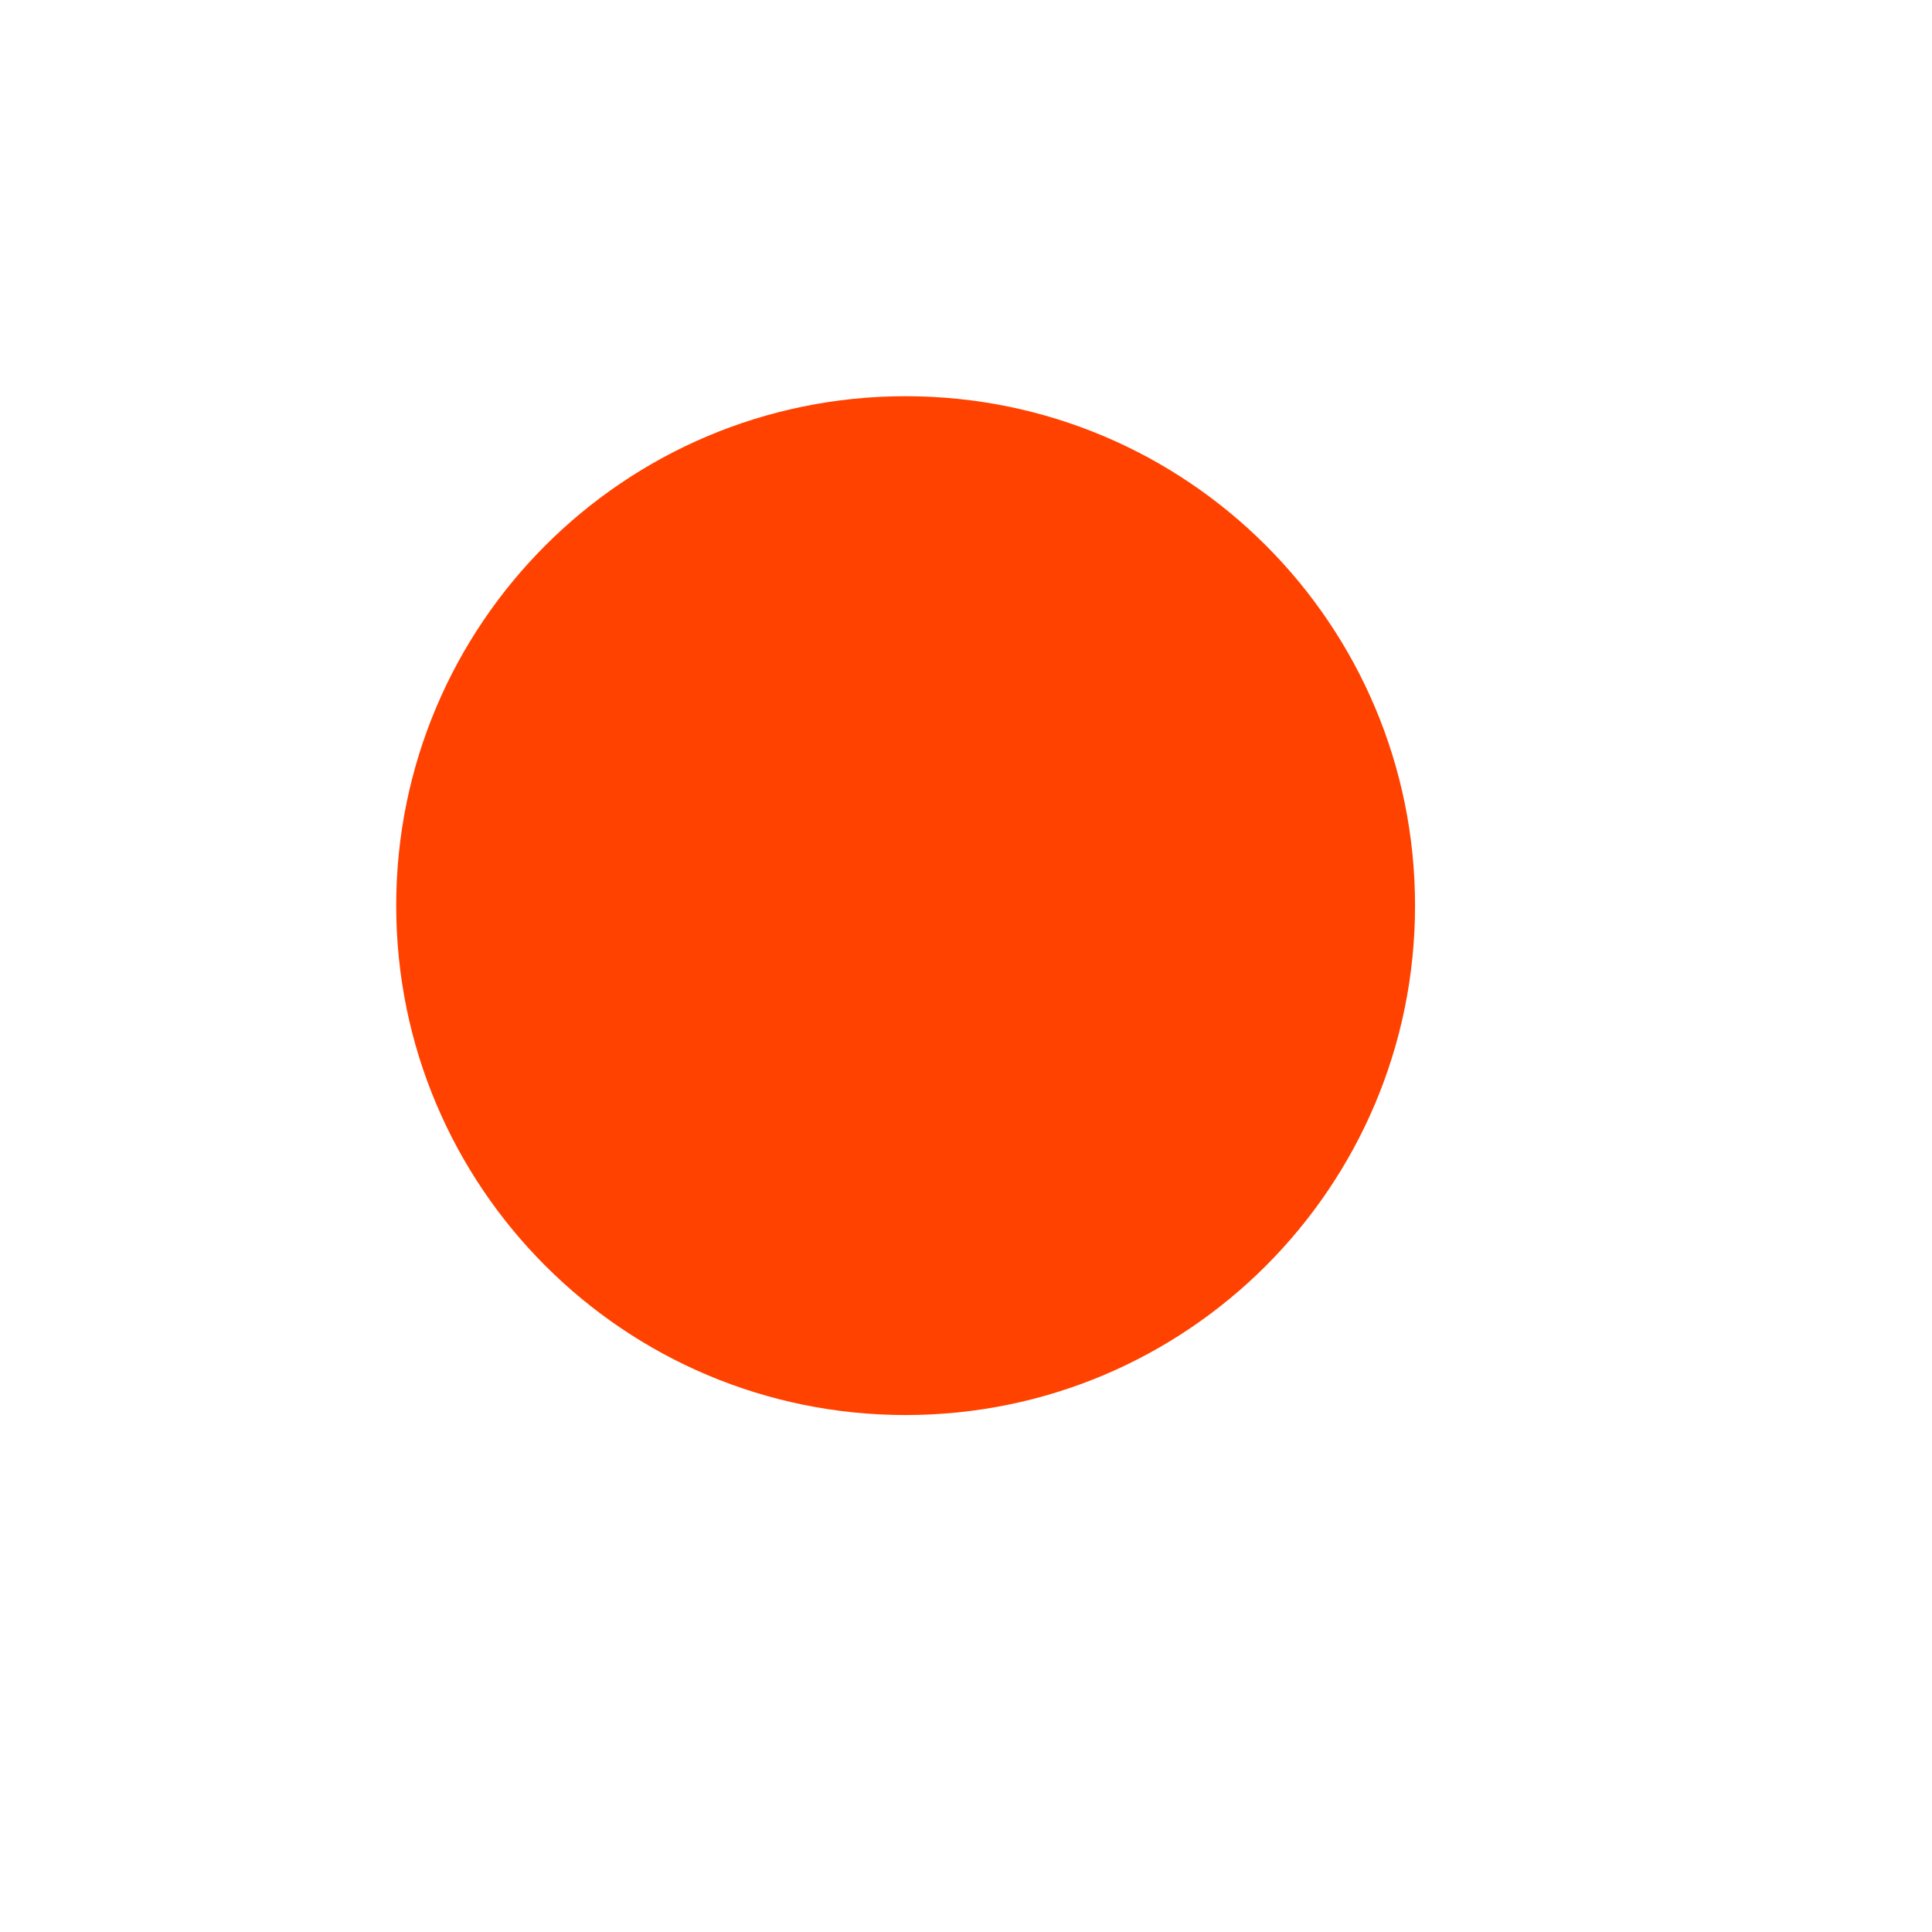 <svg xmlns="http://www.w3.org/2000/svg" version="1.1" width="16pt" height="16pt">
  <g id="layer1">
    <path d="m 14.474,11.125 c 0,3.107 -2.518,5.625 -5.625,5.625 -3.107,0 -5.625,-2.518 -5.625,-5.625 0,-3.107 2.518,-5.625 5.625,-5.625 3.107,0 5.625,2.518 5.625,5.625 z" transform="translate(1.151,-1.125)" style="fill:#ff4200"/>
  </g>
</svg>